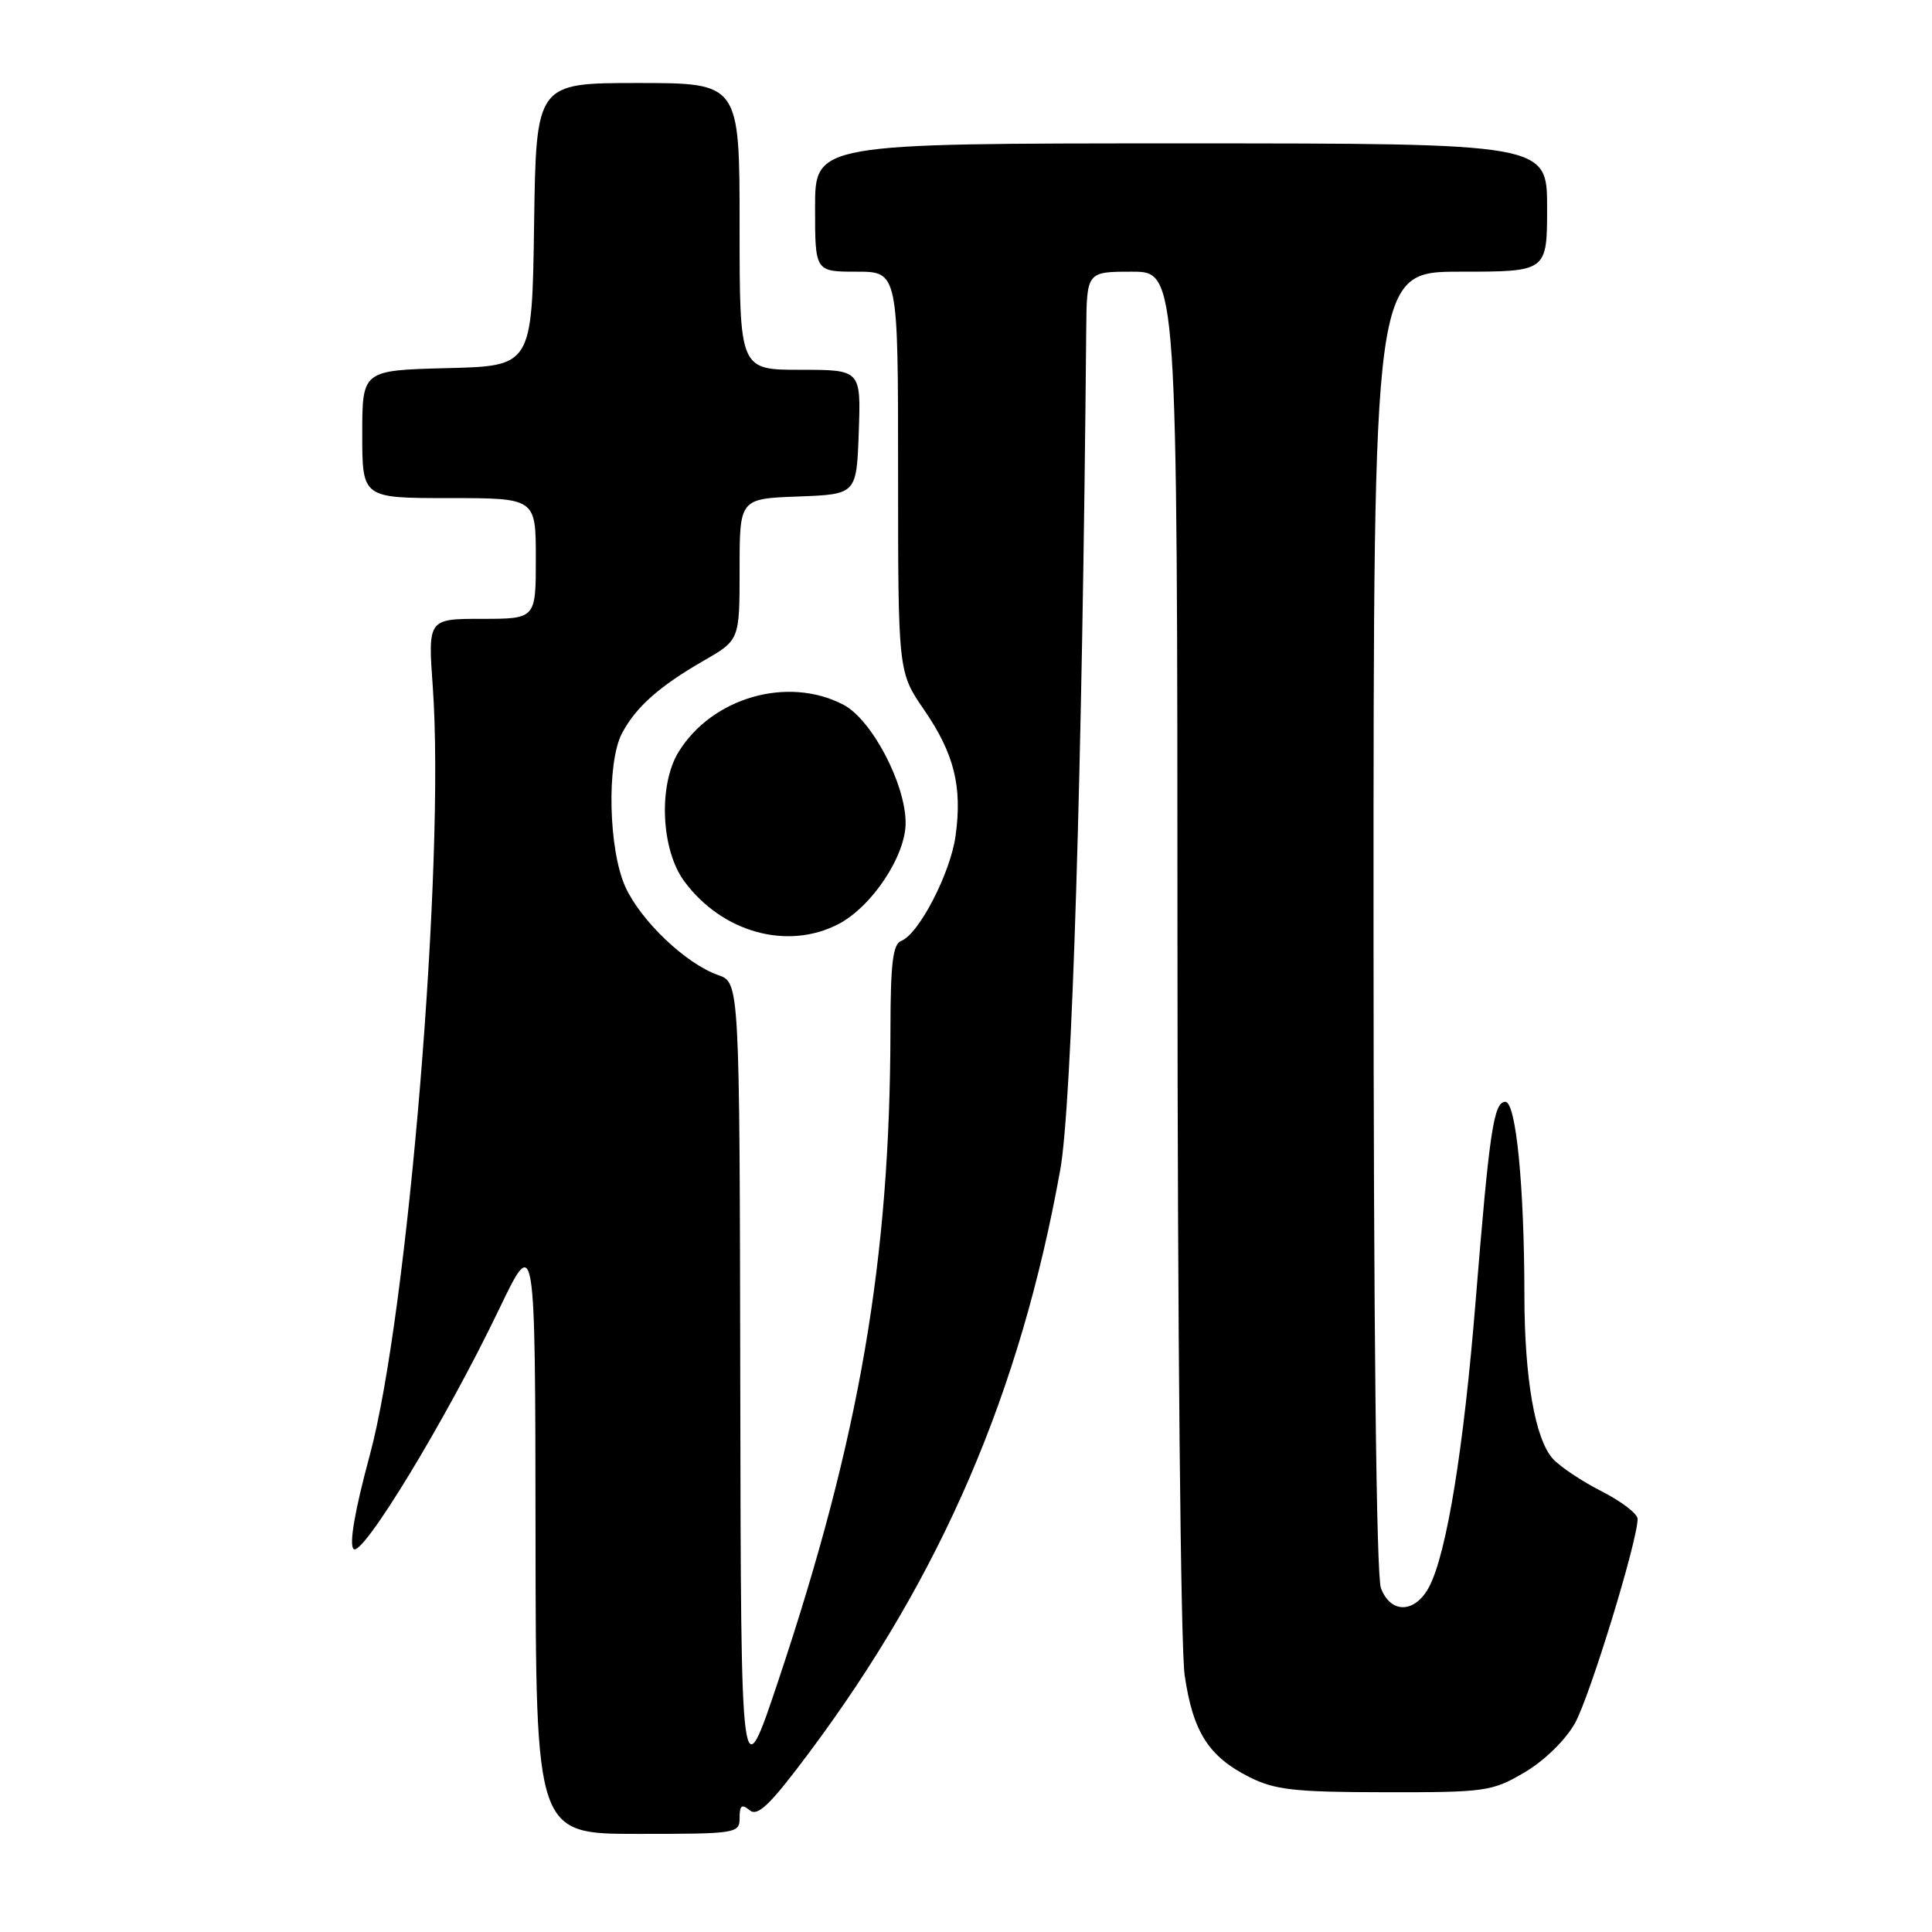 <?xml version="1.0" encoding="UTF-8" standalone="no"?>
<!DOCTYPE svg PUBLIC "-//W3C//DTD SVG 1.1//EN" "http://www.w3.org/Graphics/SVG/1.1/DTD/svg11.dtd" >
<svg xmlns="http://www.w3.org/2000/svg" xmlns:xlink="http://www.w3.org/1999/xlink" version="1.1" viewBox="0 0 256 256">
 <g >
 <path fill="currentColor"
d=" M 98.00 240.88 C 98.00 239.22 98.29 239.00 99.34 239.87 C 100.40 240.75 102.06 239.14 107.21 232.24 C 124.73 208.78 135.19 184.51 140.49 155.00 C 142.04 146.42 143.42 101.79 143.93 43.75 C 144.00 36.00 144.00 36.00 150.00 36.00 C 156.00 36.00 156.00 36.00 156.02 125.75 C 156.03 175.80 156.45 218.35 156.97 221.95 C 158.06 229.48 160.14 232.75 165.56 235.48 C 168.92 237.17 171.55 237.47 183.50 237.48 C 196.86 237.50 197.71 237.38 202.01 234.85 C 204.62 233.32 207.43 230.57 208.68 228.35 C 210.65 224.85 216.98 204.22 216.99 201.27 C 217.00 200.59 214.86 198.95 212.25 197.62 C 209.64 196.30 206.72 194.35 205.76 193.29 C 203.40 190.68 202.00 182.61 201.99 171.61 C 201.98 157.14 200.88 146.00 199.47 146.00 C 197.92 146.00 197.36 149.80 195.52 172.50 C 193.95 191.92 191.71 205.73 189.40 210.20 C 187.54 213.78 184.29 213.90 182.98 210.43 C 182.37 208.84 182.00 175.35 182.00 121.93 C 182.00 36.00 182.00 36.00 193.50 36.00 C 205.00 36.00 205.00 36.00 205.00 27.50 C 205.00 19.00 205.00 19.00 156.50 19.00 C 108.00 19.00 108.00 19.00 108.00 27.50 C 108.00 36.00 108.00 36.00 113.50 36.00 C 119.00 36.00 119.00 36.00 119.00 62.52 C 119.00 89.05 119.00 89.05 122.47 94.09 C 126.43 99.86 127.52 104.20 126.62 110.74 C 125.95 115.67 121.76 123.77 119.42 124.67 C 118.31 125.09 118.00 127.66 117.99 136.36 C 117.95 166.95 113.91 190.46 103.14 222.67 C 98.18 237.50 98.18 237.50 98.09 183.85 C 98.00 130.20 98.00 130.20 95.16 129.20 C 90.90 127.72 84.92 122.03 82.86 117.51 C 80.63 112.58 80.37 101.12 82.40 97.20 C 84.22 93.72 87.34 90.94 93.25 87.54 C 98.00 84.81 98.00 84.81 98.00 75.45 C 98.00 66.08 98.00 66.08 105.75 65.79 C 113.50 65.50 113.50 65.50 113.79 57.25 C 114.08 49.00 114.08 49.00 106.04 49.00 C 98.00 49.00 98.00 49.00 98.00 30.00 C 98.00 11.00 98.00 11.00 84.52 11.00 C 71.04 11.00 71.04 11.00 70.77 29.75 C 70.50 48.50 70.50 48.50 59.25 48.78 C 48.00 49.07 48.00 49.07 48.00 57.53 C 48.00 66.00 48.00 66.00 59.50 66.00 C 71.00 66.00 71.00 66.00 71.00 74.00 C 71.00 82.00 71.00 82.00 63.85 82.00 C 56.70 82.00 56.70 82.00 57.35 91.08 C 58.99 114.19 54.05 174.20 48.98 192.89 C 47.01 200.16 46.24 204.64 46.85 205.25 C 48.00 206.40 59.14 188.06 66.12 173.50 C 70.92 163.50 70.92 163.50 70.96 203.25 C 71.00 243.00 71.00 243.00 84.50 243.00 C 97.59 243.00 98.00 242.94 98.00 240.88 Z  M 111.07 122.46 C 115.51 120.17 120.00 113.42 120.00 109.05 C 120.00 103.86 115.49 95.30 111.72 93.36 C 104.36 89.55 94.38 92.42 89.93 99.61 C 87.21 104.02 87.58 112.61 90.68 116.79 C 95.68 123.55 104.32 125.95 111.07 122.46 Z "/>
</g>
</svg>